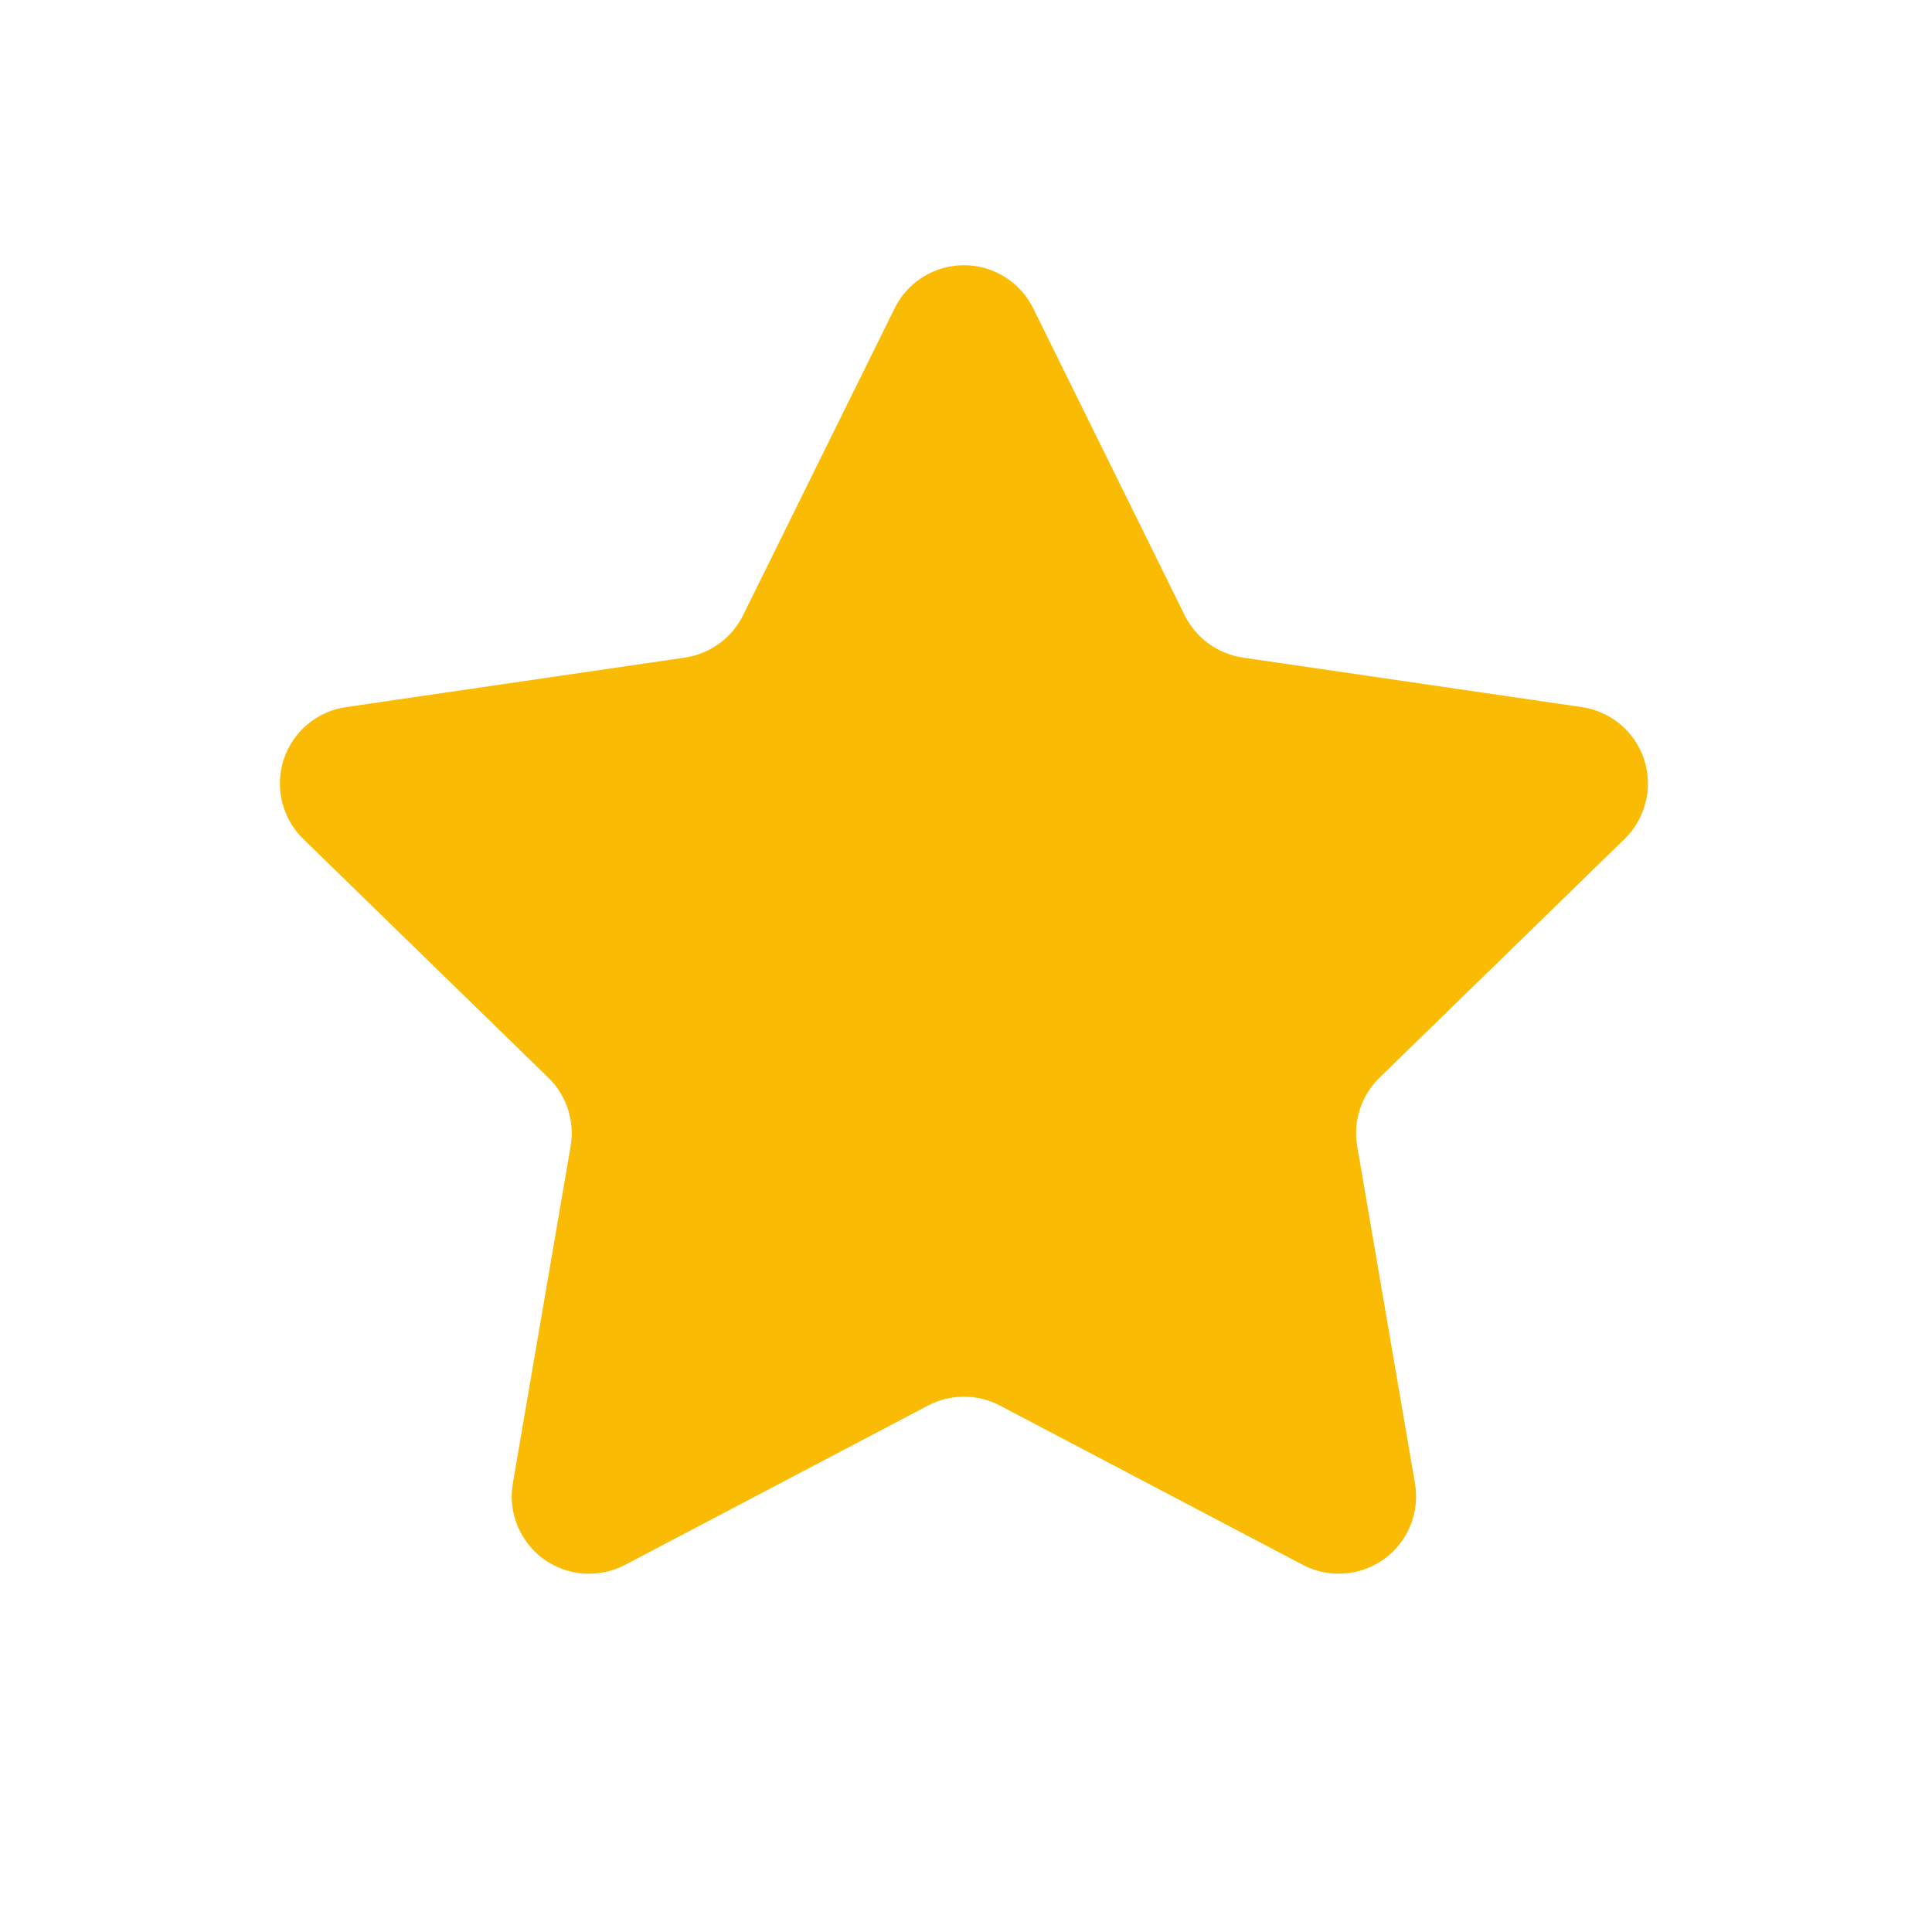 <svg width="25" height="25" viewBox="0 0 25 25" fill="none" xmlns="http://www.w3.org/2000/svg">
<path d="M11.576 3.99C11.659 3.822 11.786 3.681 11.945 3.583C12.103 3.484 12.286 3.432 12.473 3.432C12.66 3.432 12.843 3.484 13.001 3.583C13.16 3.681 13.287 3.822 13.37 3.99L15.33 7.962C15.402 8.107 15.508 8.233 15.639 8.328C15.77 8.423 15.922 8.485 16.083 8.509L20.469 9.15C20.654 9.177 20.827 9.255 20.97 9.375C21.112 9.495 21.218 9.653 21.276 9.831C21.333 10.008 21.34 10.198 21.295 10.379C21.25 10.56 21.156 10.726 21.022 10.856L17.85 13.946C17.734 14.059 17.647 14.198 17.597 14.353C17.547 14.507 17.535 14.671 17.562 14.831L18.31 19.196C18.341 19.379 18.321 19.568 18.25 19.741C18.18 19.914 18.063 20.063 17.912 20.173C17.761 20.282 17.583 20.348 17.397 20.361C17.211 20.375 17.025 20.336 16.86 20.25L12.939 18.188C12.796 18.112 12.636 18.073 12.473 18.073C12.311 18.073 12.152 18.112 12.008 18.188L8.087 20.25C7.922 20.336 7.736 20.375 7.55 20.362C7.364 20.349 7.185 20.283 7.034 20.174C6.883 20.064 6.766 19.914 6.695 19.741C6.625 19.569 6.604 19.38 6.636 19.196L7.384 14.831C7.411 14.671 7.399 14.507 7.349 14.353C7.299 14.198 7.212 14.059 7.096 13.946L3.924 10.856C3.79 10.726 3.696 10.56 3.651 10.379C3.606 10.198 3.613 10.008 3.67 9.831C3.728 9.653 3.834 9.495 3.976 9.375C4.119 9.255 4.292 9.177 4.477 9.15L8.863 8.509C9.023 8.485 9.175 8.423 9.306 8.328C9.437 8.233 9.543 8.107 9.615 7.962L11.576 3.99Z" fill="#FABB05"/>
</svg>
